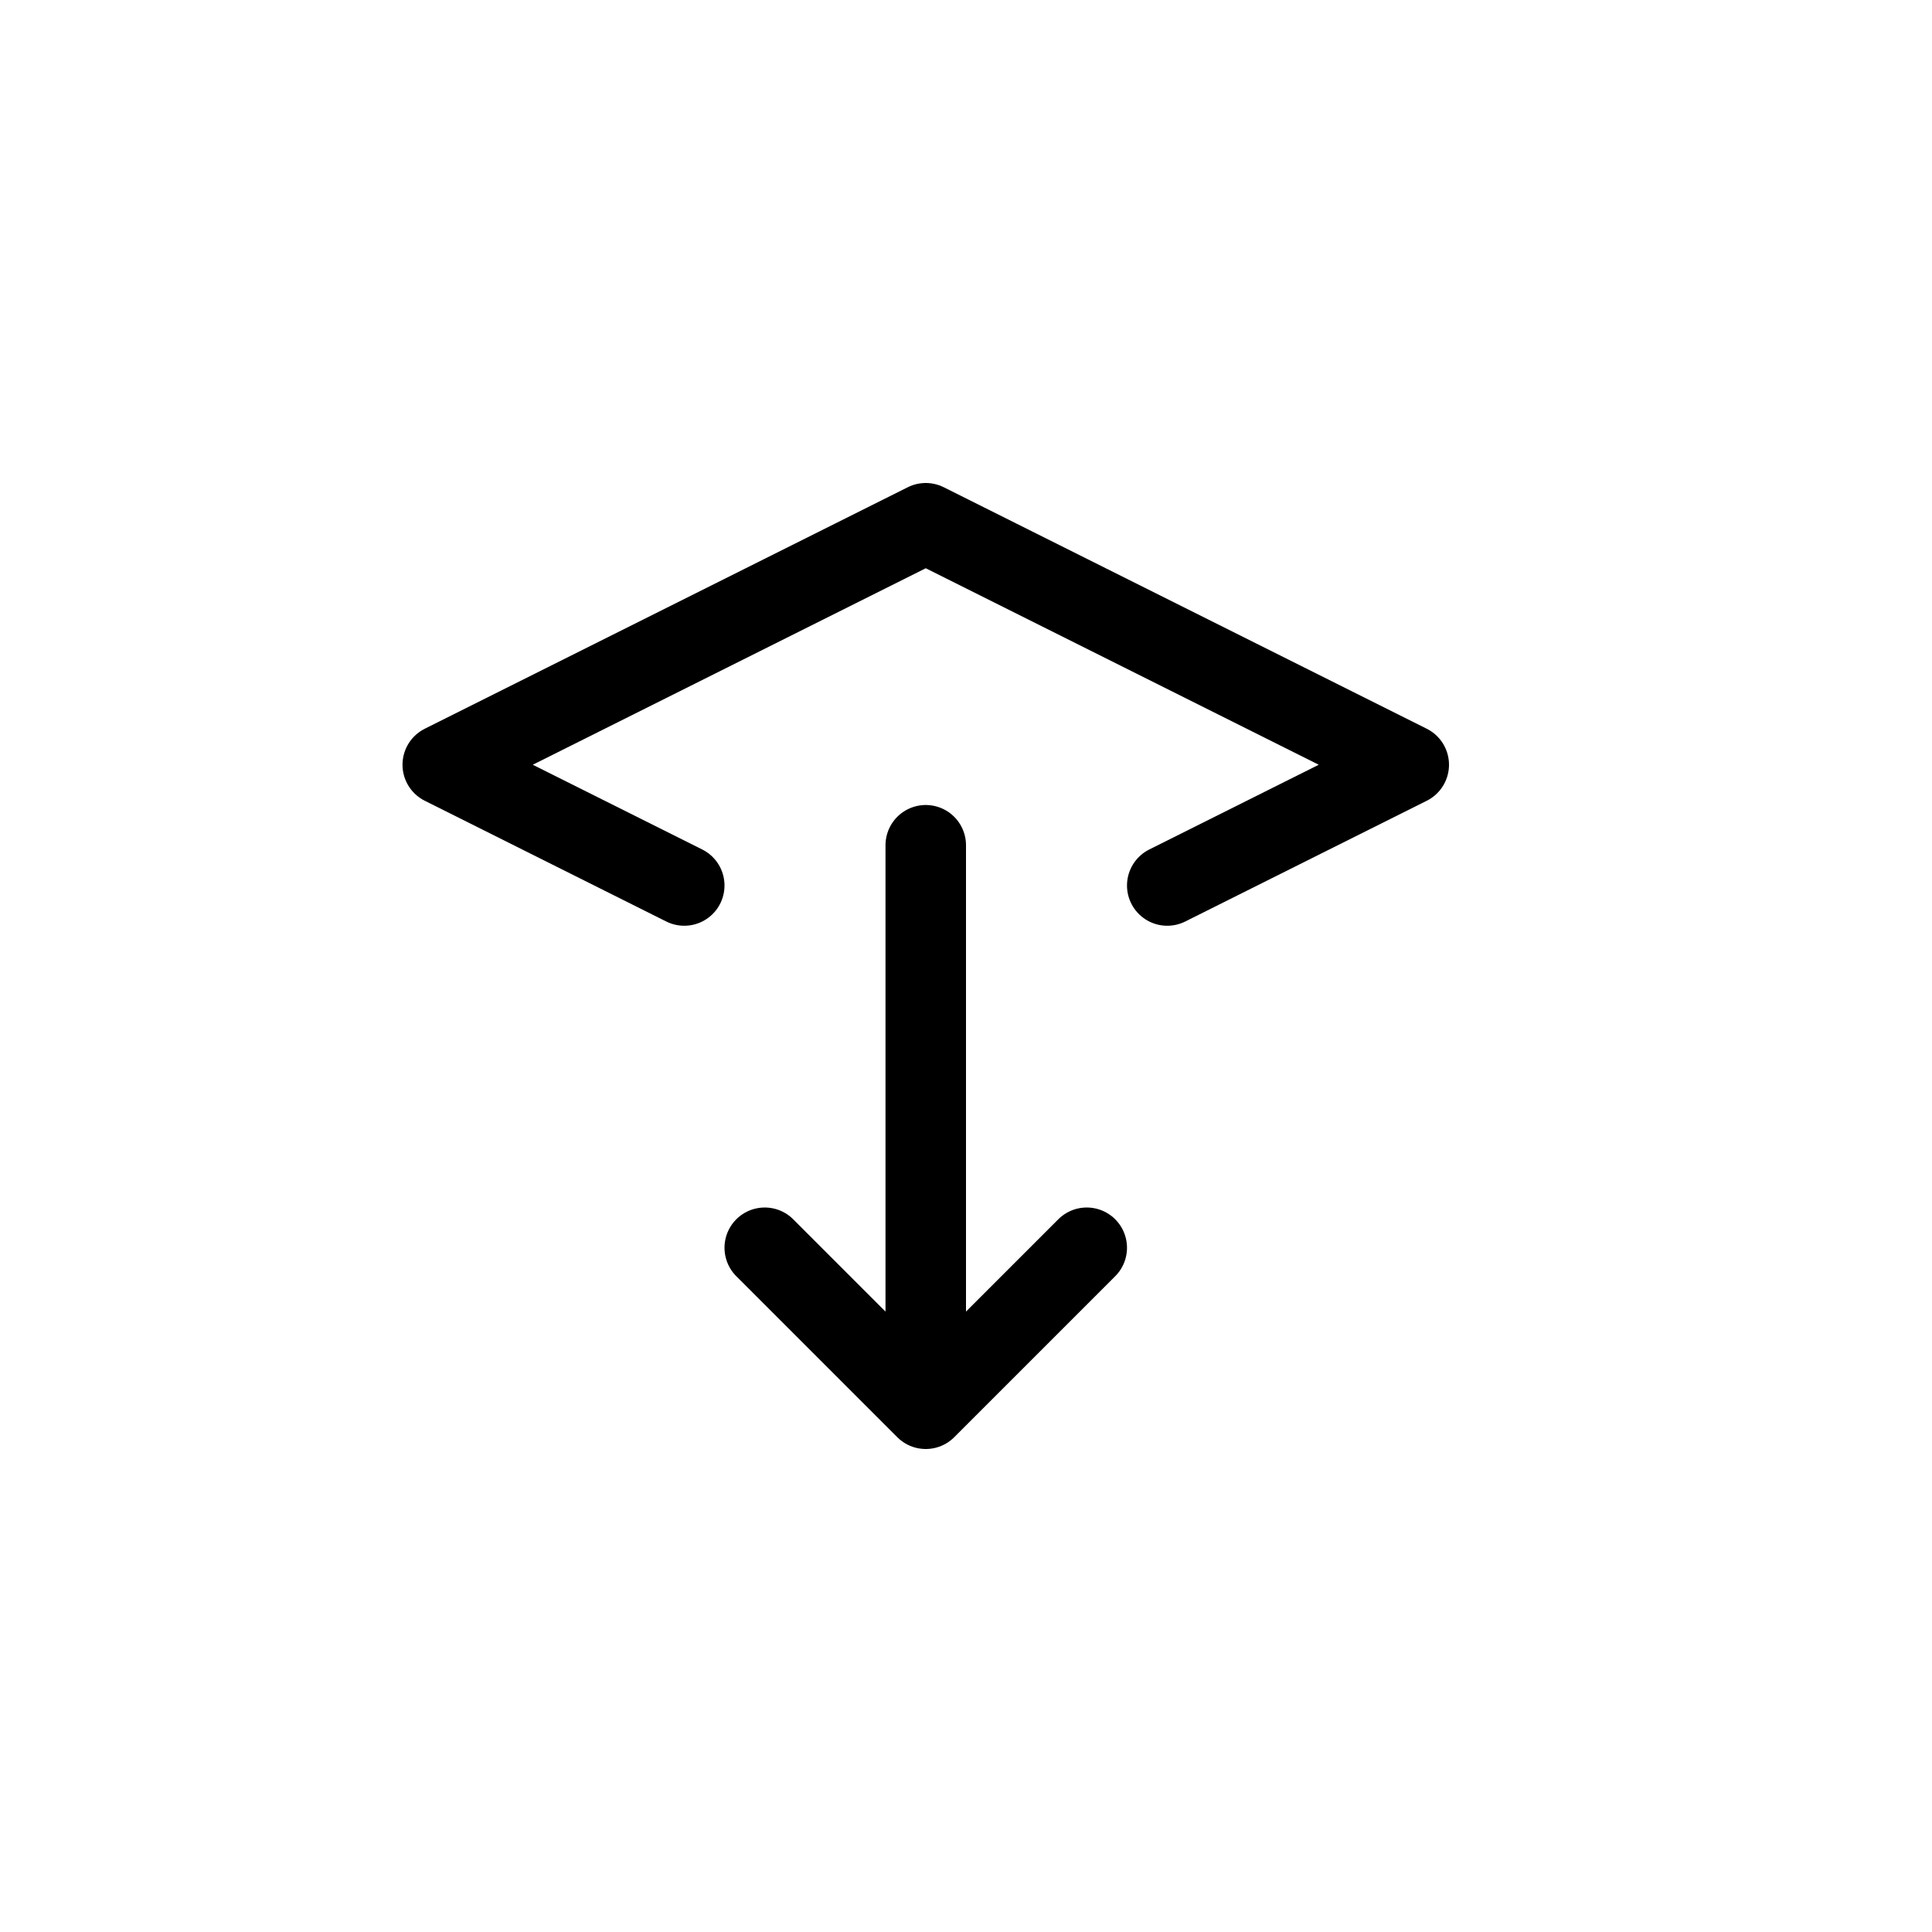 <svg xmlns="http://www.w3.org/2000/svg" viewBox="0 0 24 24" width="24" height="24" stroke="currentColor" stroke-linecap="round" stroke-linejoin="round" fill="none">
    <path d="m14.5 11 3-1.5-6-3-6 3 3 1.5" class="icon-gray-primary"/>
    <path d="M11.5 10.5v7m0 0 2-2m-2 2-2-2" class="icon-blue-primary"/>
</svg>
